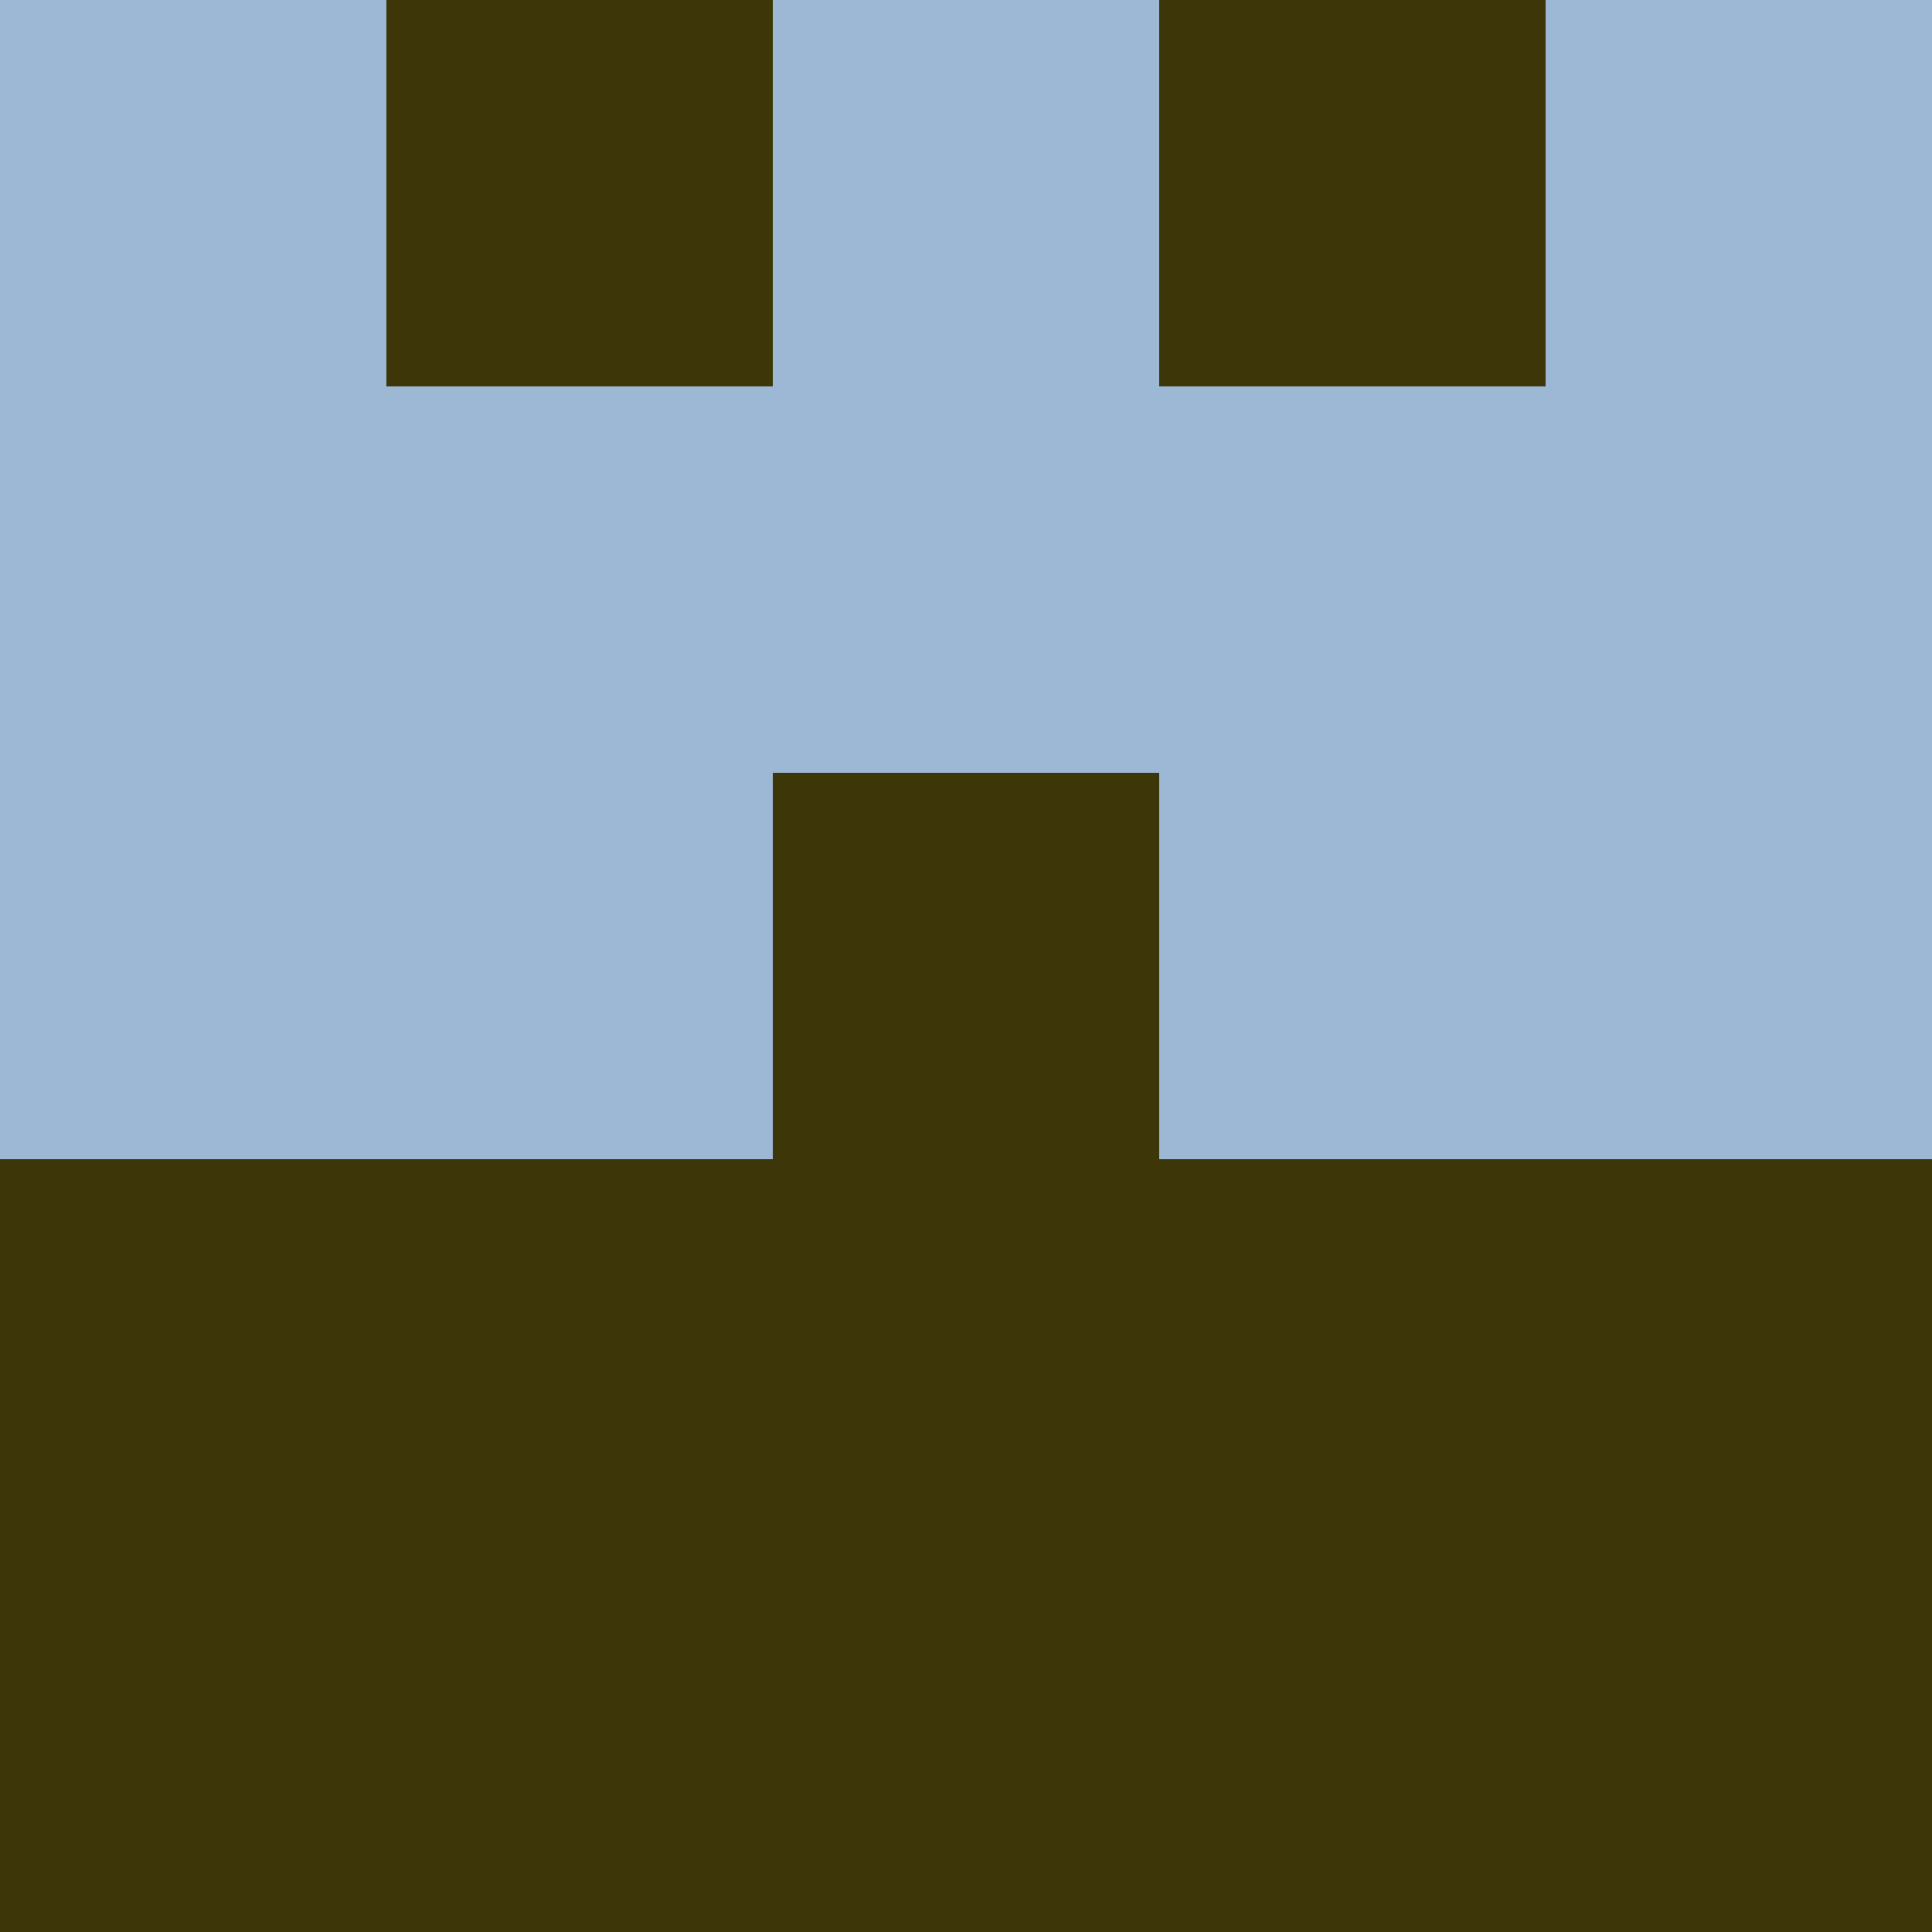 <?xml version="1.0" encoding="utf-8"?>
<!DOCTYPE svg PUBLIC "-//W3C//DTD SVG 20010904//EN"
        "http://www.w3.org/TR/2001/REC-SVG-20010904/DTD/svg10.dtd">

<svg width="400" height="400" viewBox="0 0 5 5"
    xmlns="http://www.w3.org/2000/svg"
    xmlns:xlink="http://www.w3.org/1999/xlink">
            <rect x="0" y="0" width="1" height="1" fill="#9DB8D4" />
        <rect x="0" y="1" width="1" height="1" fill="#9DB8D4" />
        <rect x="0" y="2" width="1" height="1" fill="#9DB8D4" />
        <rect x="0" y="3" width="1" height="1" fill="#3C3608" />
        <rect x="0" y="4" width="1" height="1" fill="#3C3608" />
                <rect x="1" y="0" width="1" height="1" fill="#3C3608" />
        <rect x="1" y="1" width="1" height="1" fill="#9DB8D4" />
        <rect x="1" y="2" width="1" height="1" fill="#9DB8D4" />
        <rect x="1" y="3" width="1" height="1" fill="#3C3608" />
        <rect x="1" y="4" width="1" height="1" fill="#3C3608" />
                <rect x="2" y="0" width="1" height="1" fill="#9DB8D4" />
        <rect x="2" y="1" width="1" height="1" fill="#9DB8D4" />
        <rect x="2" y="2" width="1" height="1" fill="#3C3608" />
        <rect x="2" y="3" width="1" height="1" fill="#3C3608" />
        <rect x="2" y="4" width="1" height="1" fill="#3C3608" />
                <rect x="3" y="0" width="1" height="1" fill="#3C3608" />
        <rect x="3" y="1" width="1" height="1" fill="#9DB8D4" />
        <rect x="3" y="2" width="1" height="1" fill="#9DB8D4" />
        <rect x="3" y="3" width="1" height="1" fill="#3C3608" />
        <rect x="3" y="4" width="1" height="1" fill="#3C3608" />
                <rect x="4" y="0" width="1" height="1" fill="#9DB8D4" />
        <rect x="4" y="1" width="1" height="1" fill="#9DB8D4" />
        <rect x="4" y="2" width="1" height="1" fill="#9DB8D4" />
        <rect x="4" y="3" width="1" height="1" fill="#3C3608" />
        <rect x="4" y="4" width="1" height="1" fill="#3C3608" />
        
</svg>



